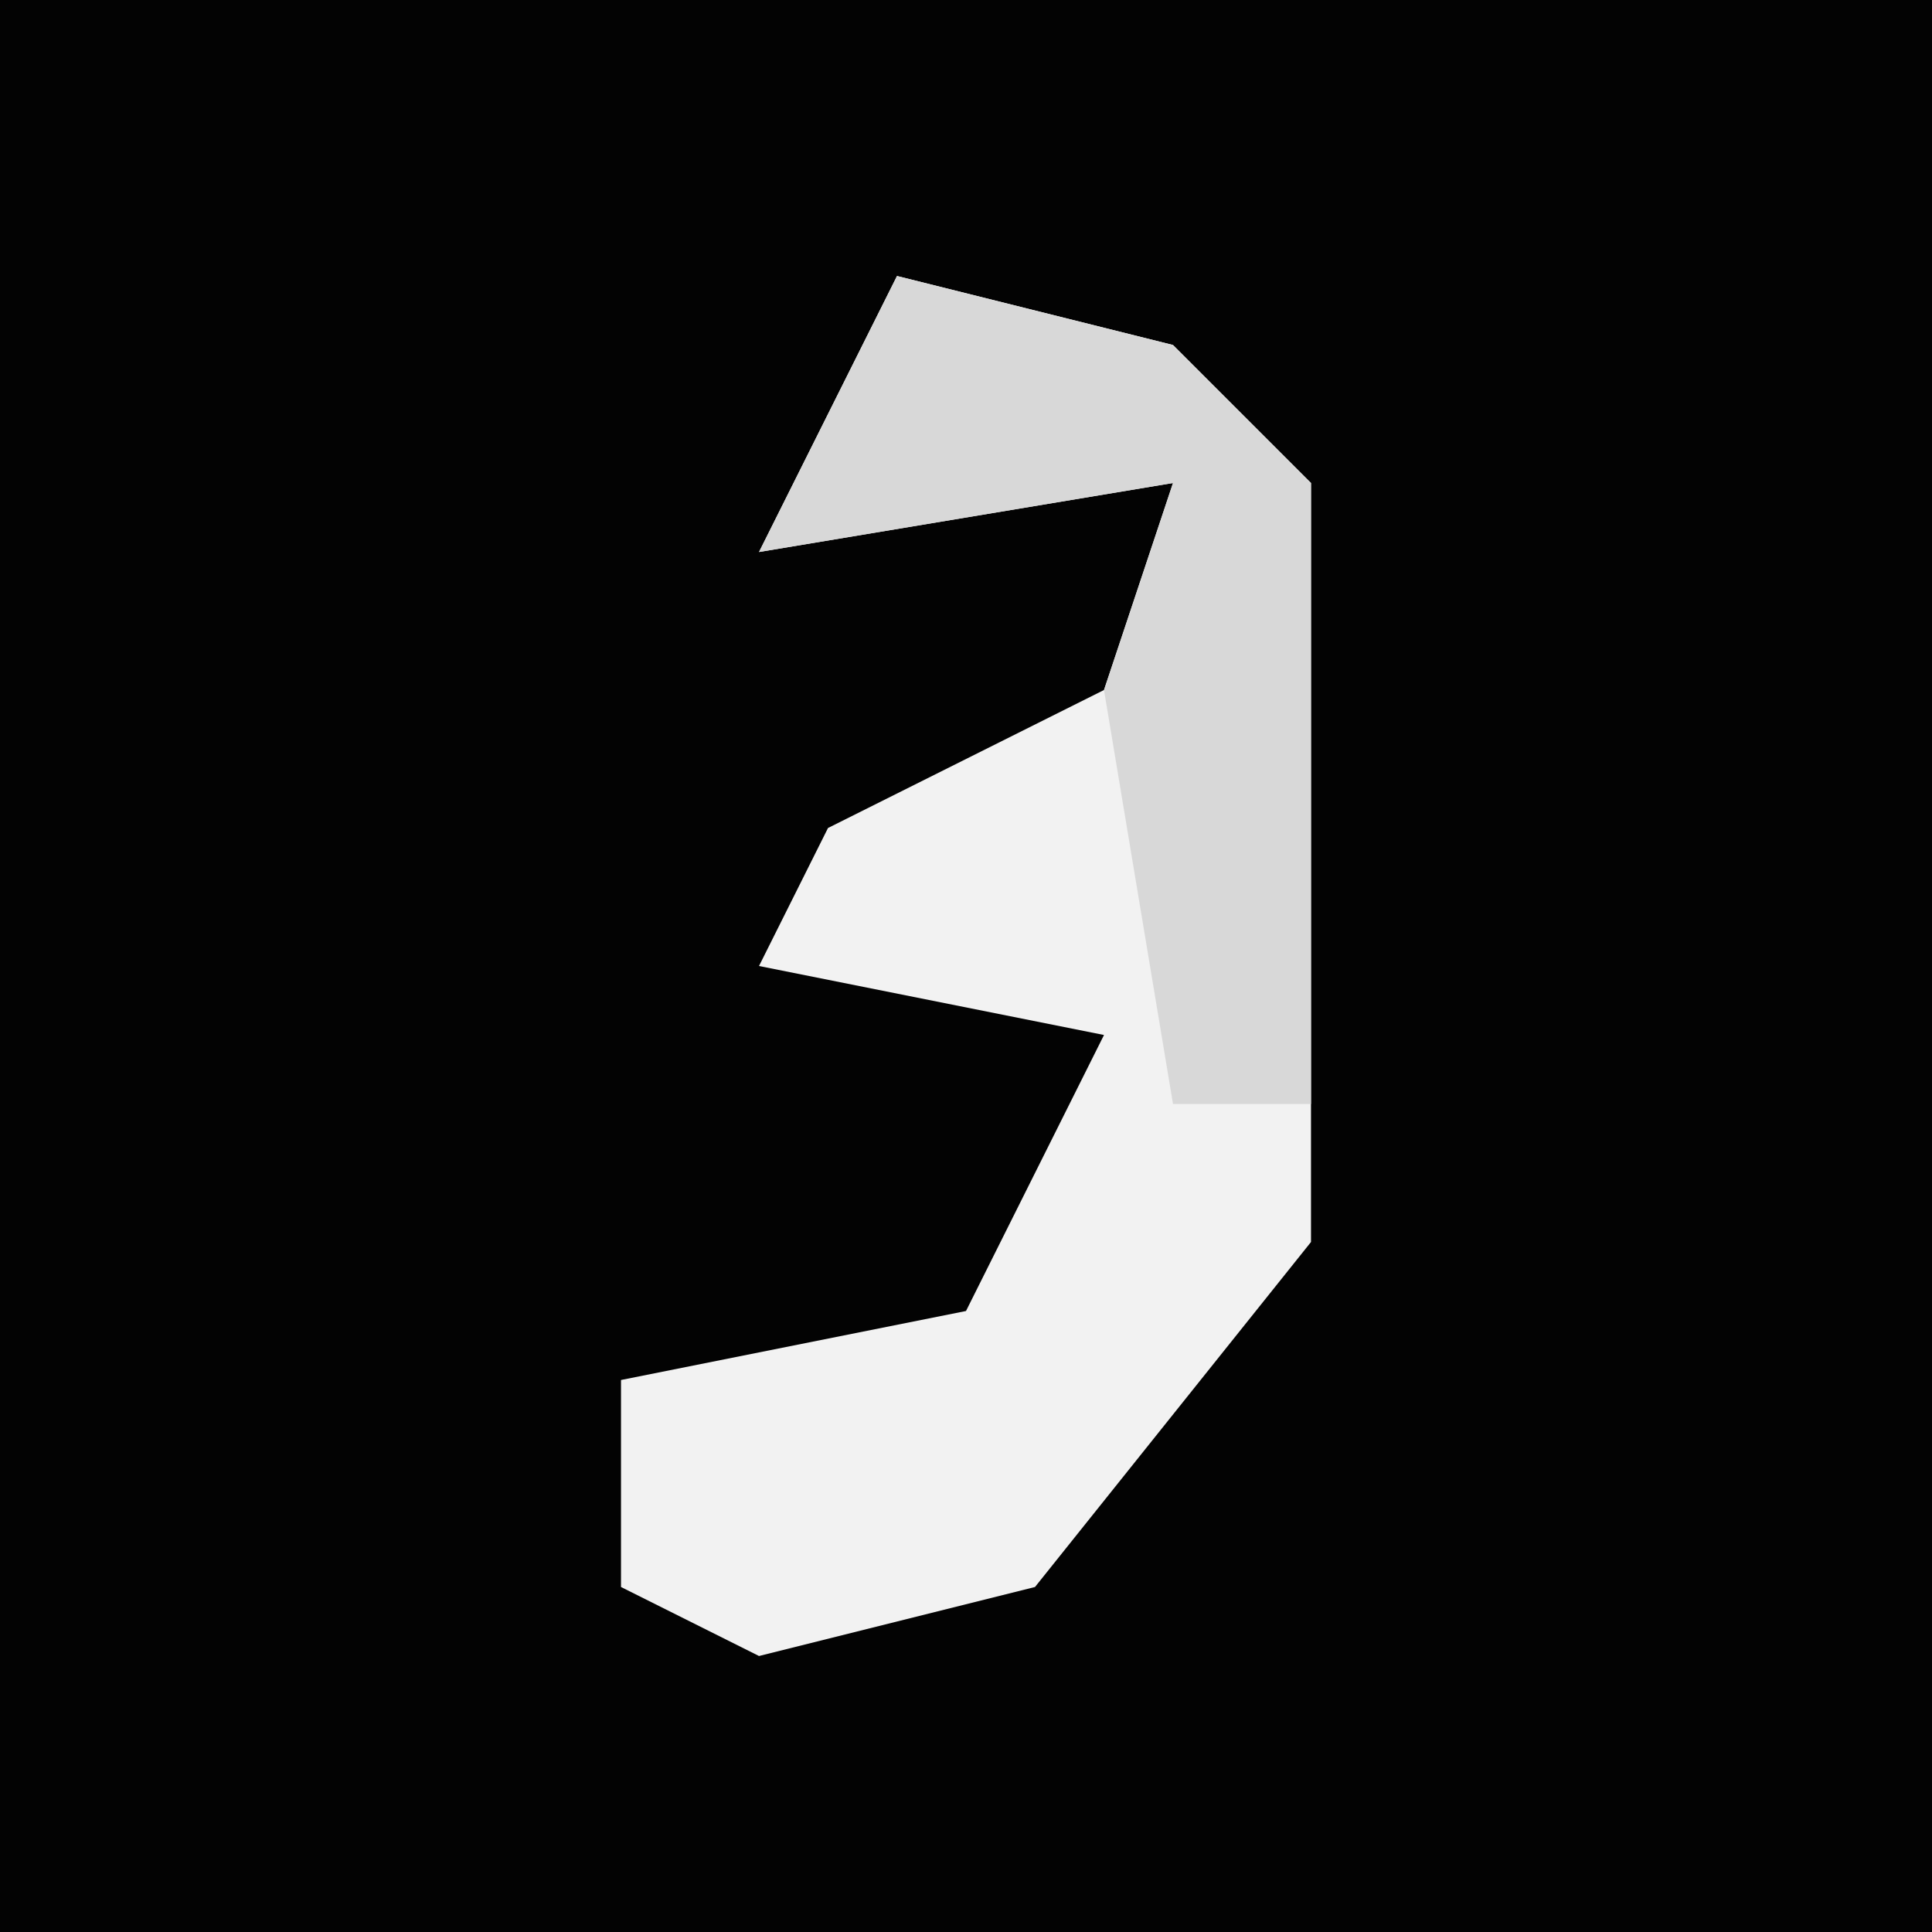 <?xml version="1.0" encoding="UTF-8"?>
<svg version="1.1" xmlns="http://www.w3.org/2000/svg" width="28" height="28">
<path d="M0,0 L28,0 L28,28 L0,28 Z " fill="#030303" transform="translate(0,0)"/>
<path d="M0,0 L4,1 L6,3 L6,14 L2,19 L-2,20 L-4,19 L-4,16 L1,15 L3,11 L-2,10 L-1,8 L3,6 L4,3 L-2,4 Z " fill="#F2F2F2" transform="translate(13,4)"/>
<path d="M0,0 L4,1 L6,3 L6,12 L4,12 L3,6 L4,3 L-2,4 Z " fill="#D8D8D8" transform="translate(13,4)"/>
</svg>
